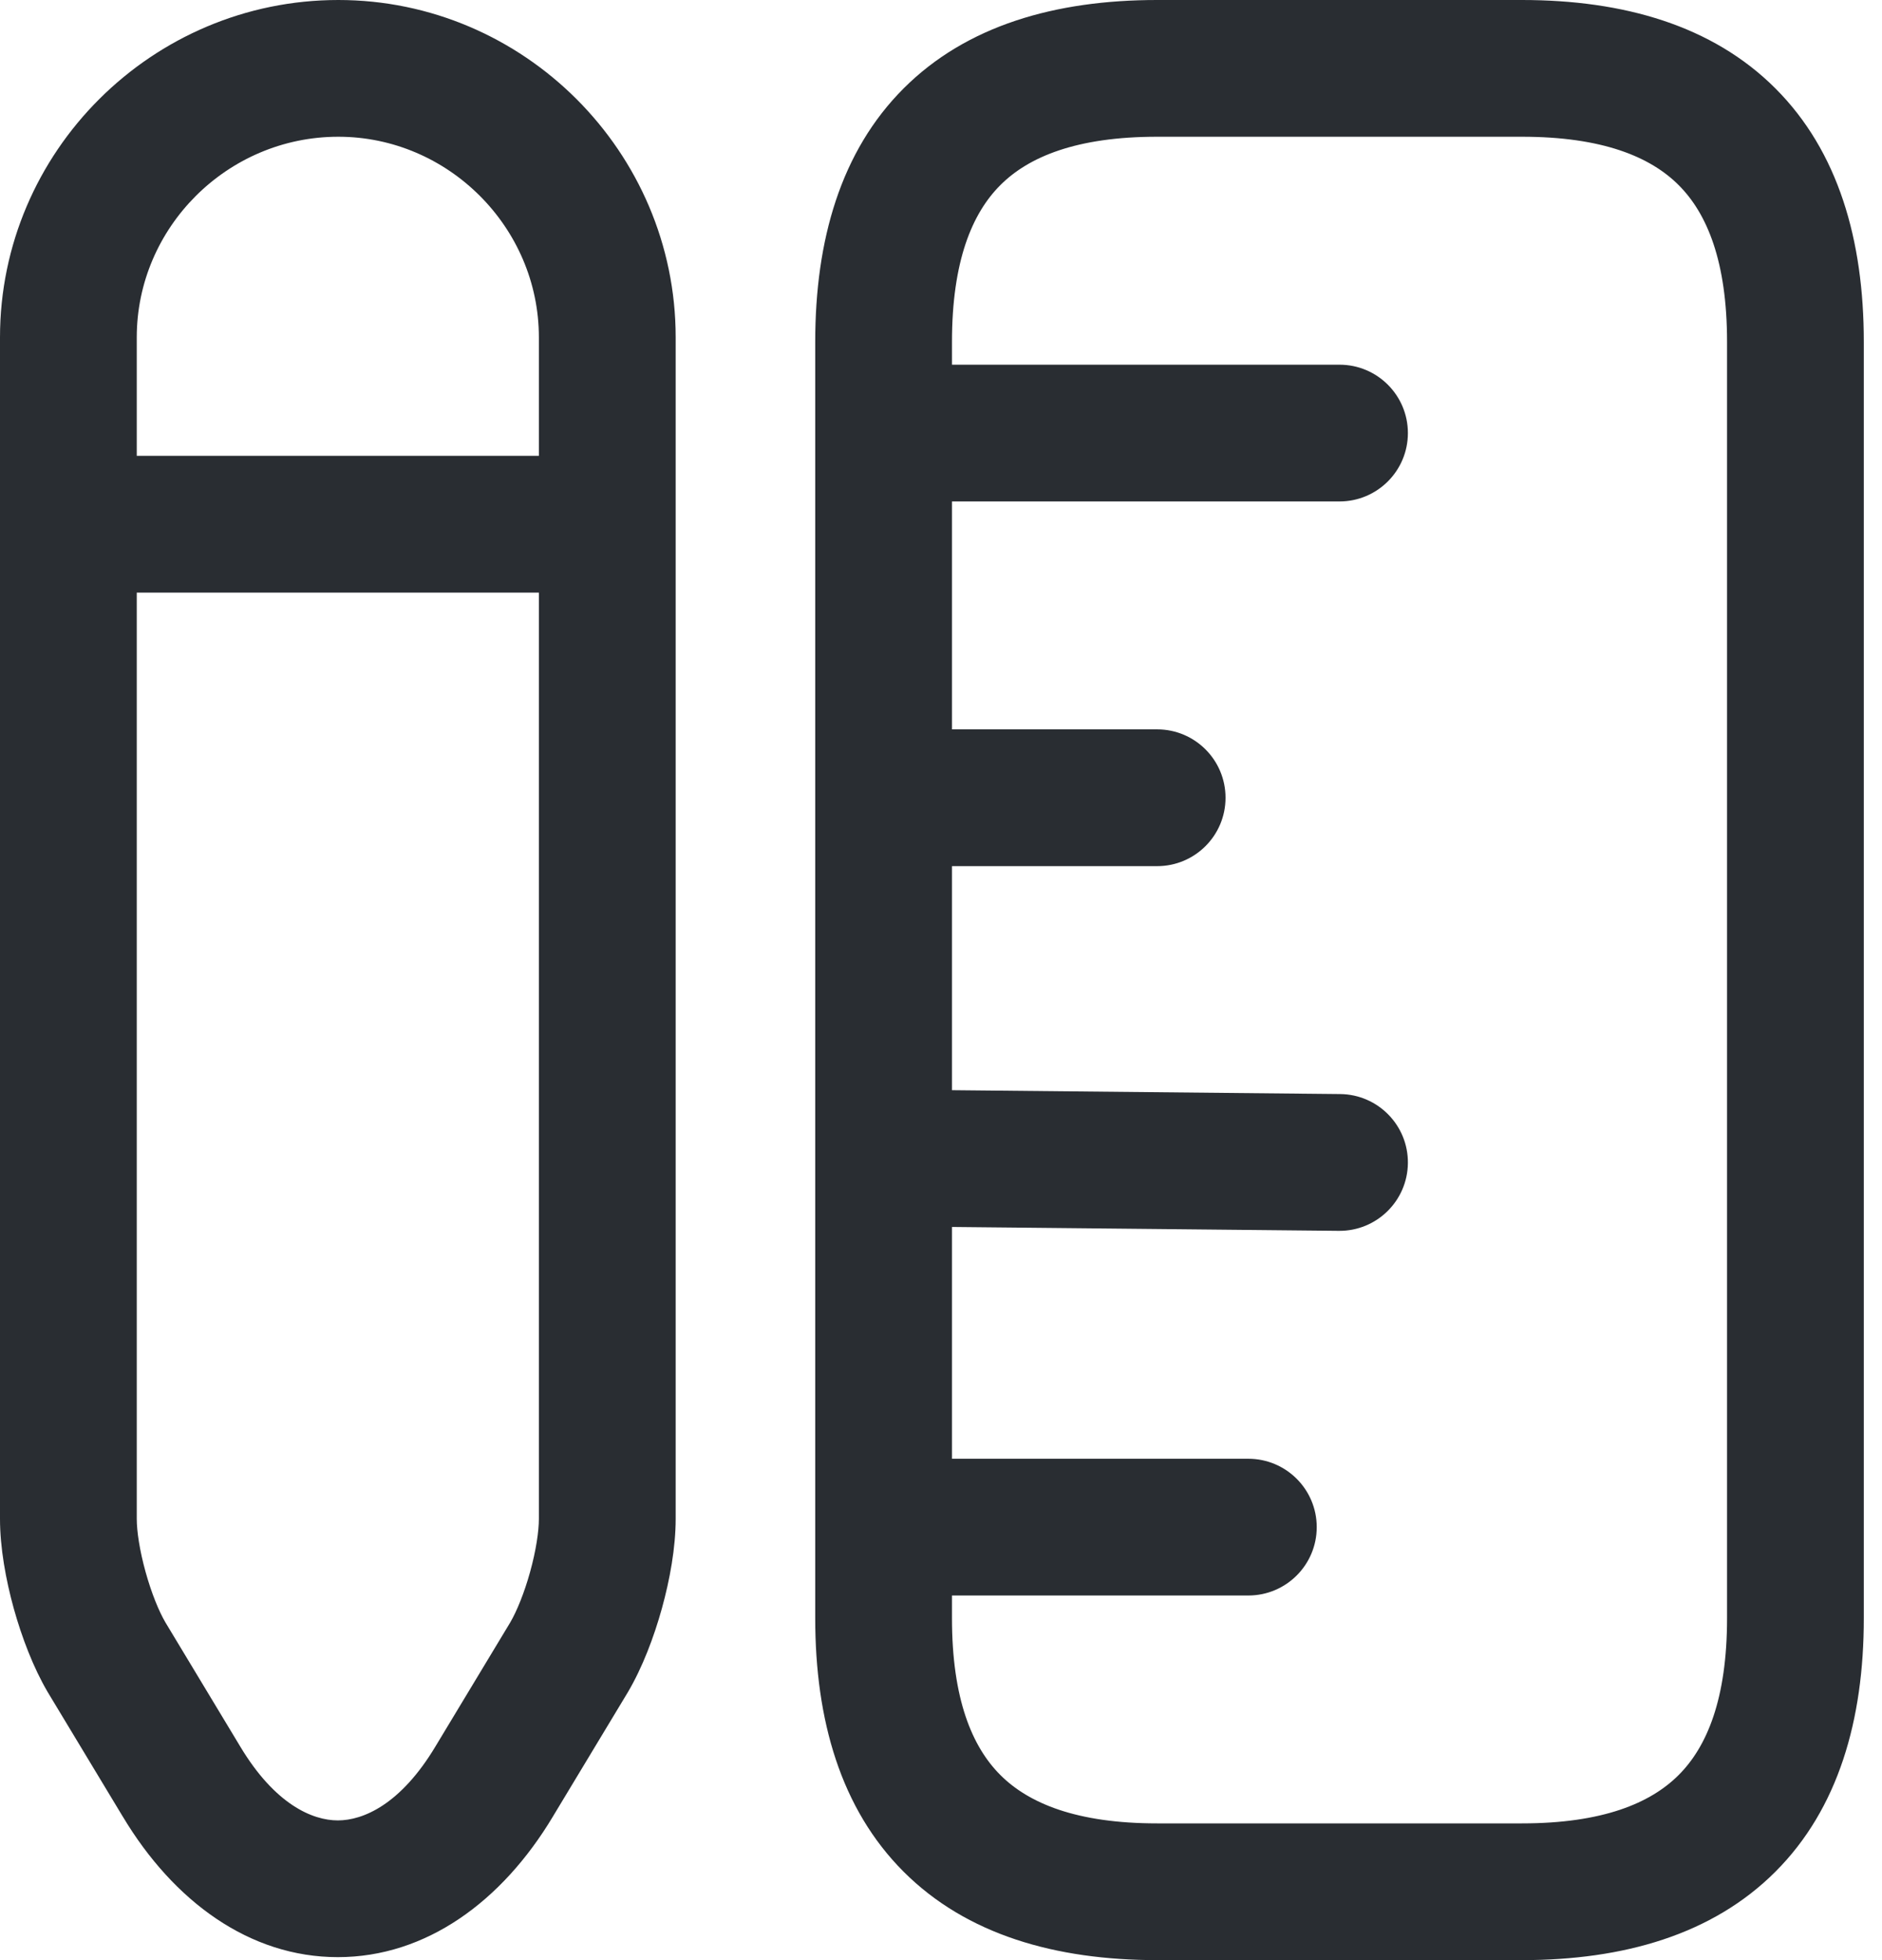<svg width="48" height="50" viewBox="0 0 48 50" fill="none" xmlns="http://www.w3.org/2000/svg">
<path fill-rule="evenodd" clip-rule="evenodd" d="M0 8.605C0 3.87 3.878 0 8.628 0C13.359 0 17.233 3.874 17.233 8.605V13.373V38.744C17.233 39.477 17.084 40.298 16.881 41.03C16.678 41.763 16.383 42.54 16.014 43.165L16.005 43.18L14.101 46.338L14.1 46.34C12.803 48.505 10.865 49.924 8.616 49.924C6.367 49.924 4.43 48.505 3.133 46.34L3.131 46.338L1.218 43.165C0.85 42.54 0.555 41.763 0.351 41.03C0.148 40.298 0 39.477 0 38.744V13.373V8.605ZM3.488 15.117V38.744C3.488 39.058 3.561 39.551 3.713 40.098C3.863 40.639 4.054 41.105 4.22 41.387L6.124 44.546C7.013 46.031 7.971 46.436 8.616 46.436C9.262 46.436 10.219 46.031 11.108 44.546L11.111 44.541L13.013 41.387C13.178 41.105 13.37 40.639 13.52 40.098C13.672 39.551 13.744 39.058 13.744 38.744V15.117H3.488ZM13.744 11.628H3.488V8.605C3.488 5.804 5.797 3.488 8.628 3.488C11.432 3.488 13.744 5.801 13.744 8.605V11.628ZM23.047 2.255C24.652 0.65 26.918 0 29.513 0H38.815C41.41 0 43.676 0.65 45.281 2.255C46.886 3.86 47.536 6.126 47.536 8.721V41.279C47.536 43.873 46.886 46.14 45.281 47.745C43.676 49.35 41.41 50 38.815 50H29.513C26.918 50 24.652 49.35 23.047 47.745C21.442 46.14 20.792 43.873 20.792 41.279V38.955V20.35V11.047V8.721C20.792 6.126 21.442 3.86 23.047 2.255ZM24.28 22.094H29.513C30.476 22.094 31.257 21.313 31.257 20.35C31.257 19.386 30.476 18.605 29.513 18.605H24.28V12.791H34.164C35.127 12.791 35.908 12.01 35.908 11.047C35.908 10.084 35.127 9.303 34.164 9.303H24.28V8.721C24.28 6.664 24.793 5.442 25.514 4.722C26.234 4.001 27.456 3.488 29.513 3.488H38.815C40.872 3.488 42.094 4.001 42.814 4.722C43.535 5.442 44.048 6.664 44.048 8.721V41.279C44.048 43.336 43.535 44.558 42.814 45.278C42.094 45.999 40.872 46.512 38.815 46.512H29.513C27.456 46.512 26.234 45.999 25.514 45.278C24.793 44.558 24.28 43.336 24.28 41.279V40.699H31.838C32.802 40.699 33.583 39.918 33.583 38.955C33.583 37.992 32.802 37.211 31.838 37.211H24.28V31.298L34.147 31.397C35.11 31.406 35.898 30.633 35.908 29.67C35.918 28.707 35.145 27.918 34.181 27.908L24.28 27.809V22.094Z" fill="#292D32"/>
</svg>
